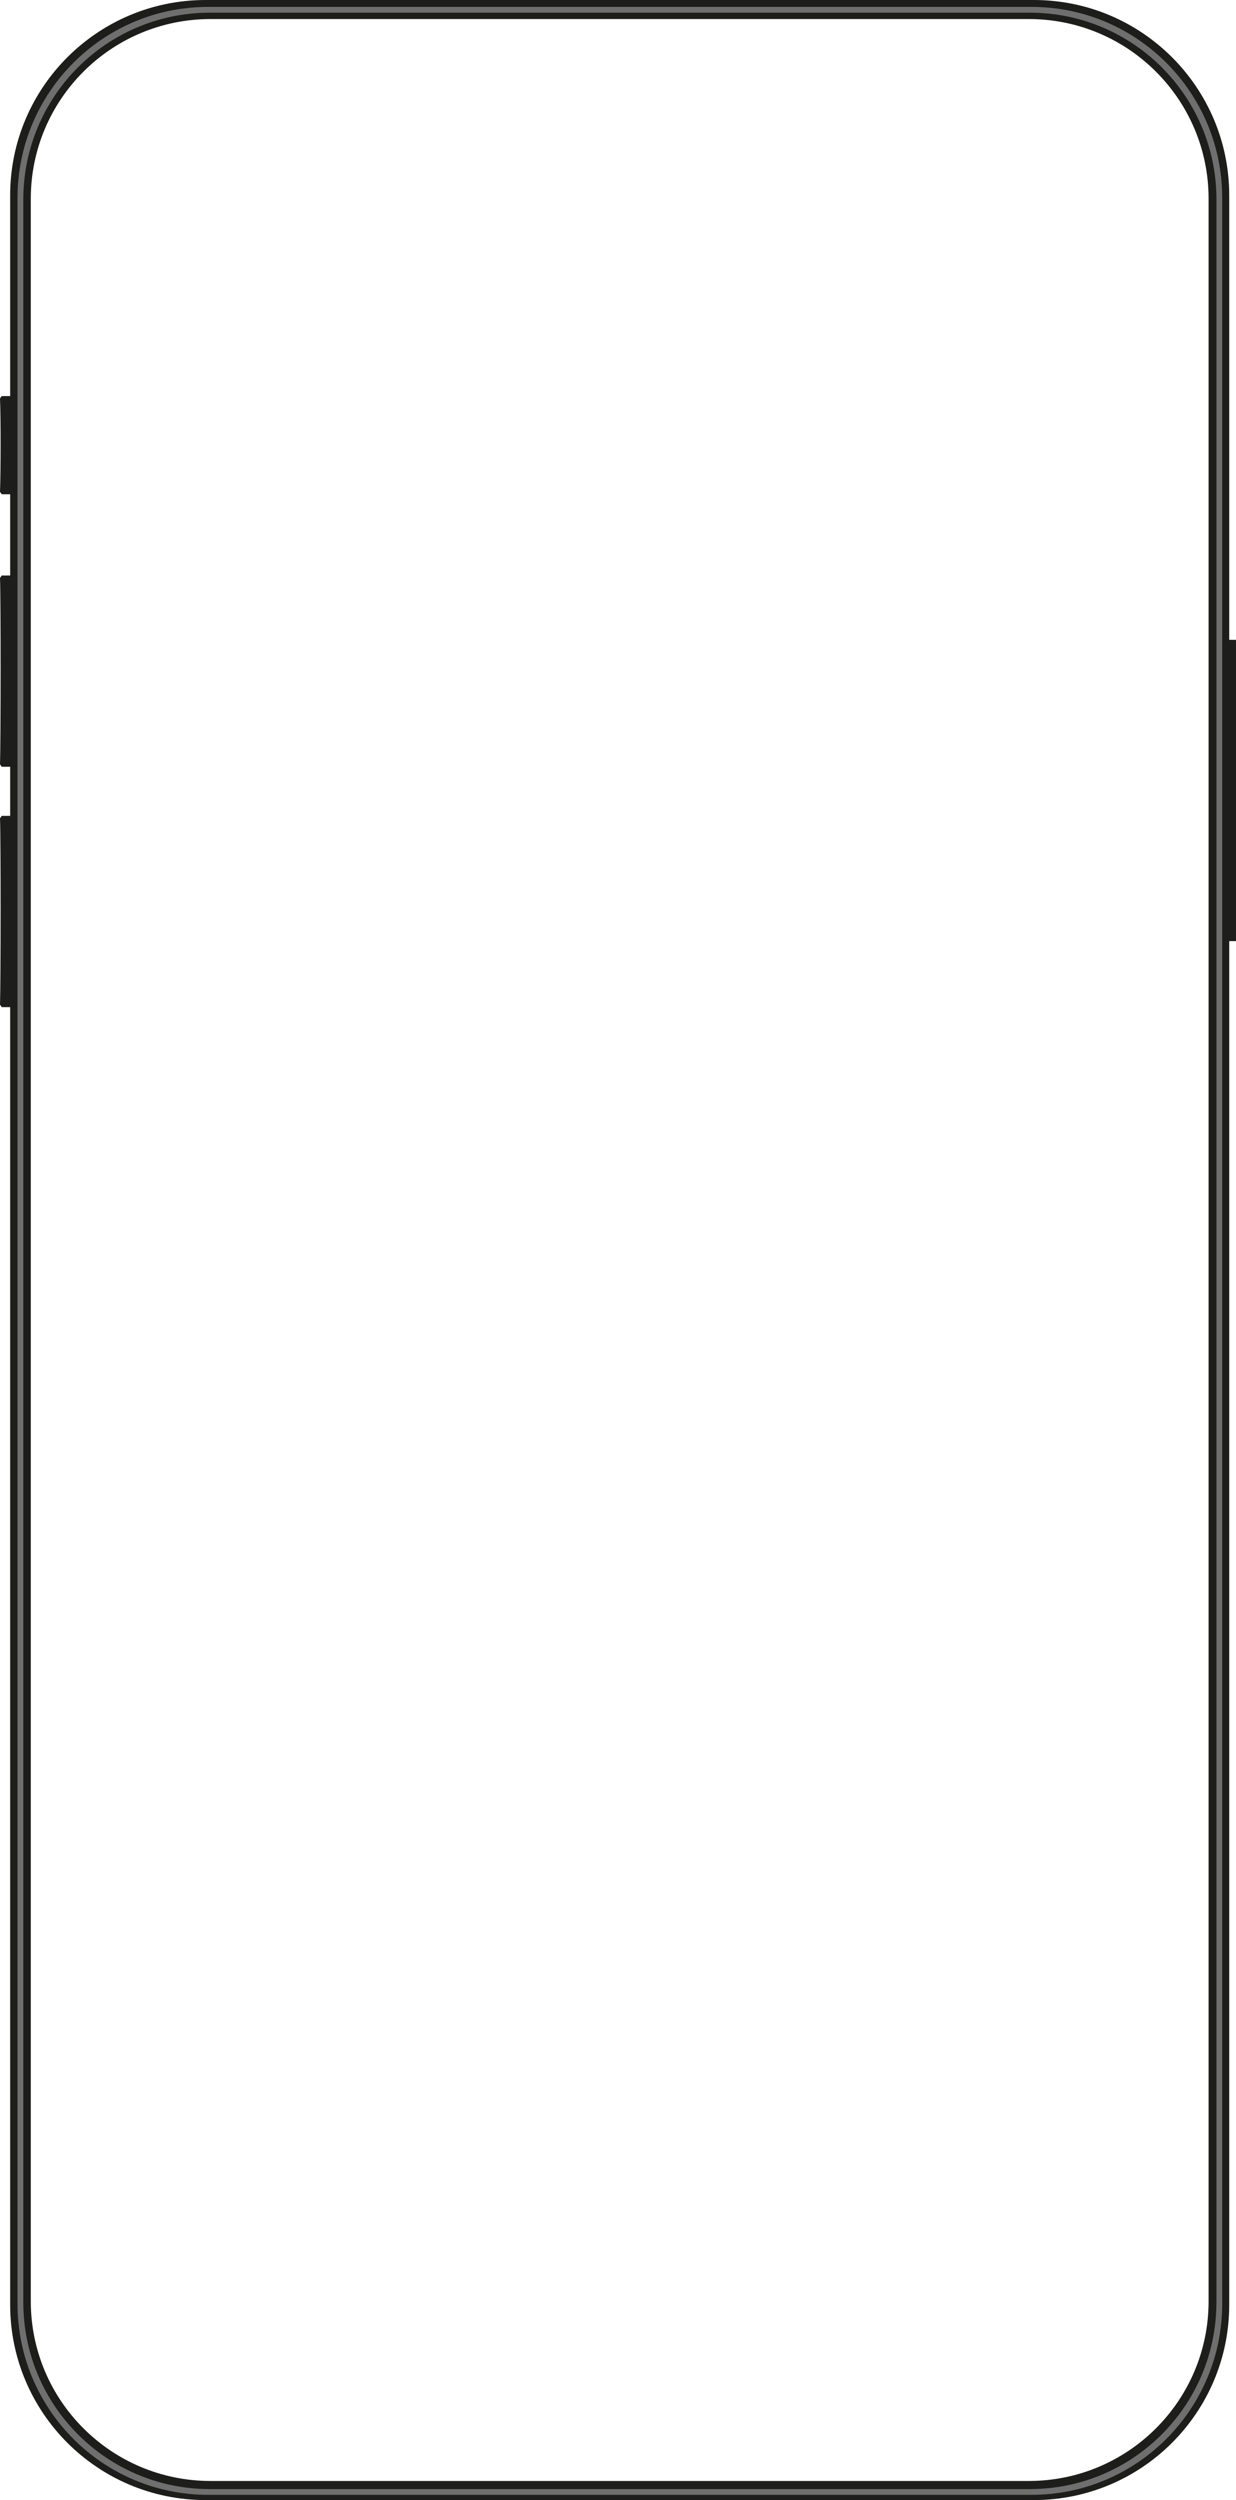 <svg width="1224" height="2475" xmlns="http://www.w3.org/2000/svg" xml:space="preserve" overflow="hidden"><defs><clipPath id="a"><path d="M211 0h1224v2475H211z"/></clipPath></defs><g clip-path="url(#a)" transform="translate(-211)" fill-rule="evenodd"><path d="M217.707 807.684h3.353v189.354H212.677l-1.677-2.48c.771-20.092.855-164.243 0-184.391l1.677-2.483h5.03zm-5.03-237.948H221.06v189.353H212.677L211 756.607c.771-20.089.855-164.241 0-184.388l1.677-2.483zm0-177.624H221.06v97.19H212.677v-.057L211 486.934c.771-18.999.855-73.456 0-92.513l1.677-2.309zM419.466 18.867C321.177 18.867 241.5 98.49 241.5 196.71V2278.22c0 98.23 79.677 177.86 177.966 177.86h810.424c98.29 0 177.96-79.63 177.96-177.86V196.711c0-98.22-79.67-177.844-177.96-177.844H419.466zM414.604 0h820.146c106.89 0 193.54 86.588 193.54 193.399v440.013h6.71v298.274h-6.71V2281.61c0 106.81-86.65 193.39-193.54 193.39H414.604c-106.891 0-193.543-86.58-193.543-193.39V193.399C221.061 86.589 307.713 0 414.604 0z" fill="#1D1D1B"/><path d="M1232.5 6.82H417.174c-104.287 0-188.836 84.674-188.836 189.103V2280.72c0 104.42 84.549 189.1 188.836 189.1H1232.5c104.29 0 188.84-84.68 188.84-189.1V195.923c0-104.43-84.55-189.103-188.84-189.103zm183.09 2272.39c0 102.14-82.65 184.91-184.65 184.91H418.732c-101.991 0-184.647-82.77-184.647-184.91V197.478c0-102.126 82.656-184.898 184.647-184.898h812.258c102 0 184.65 82.773 184.65 184.898V2279.28z" fill="#706F6F"/></g></svg>